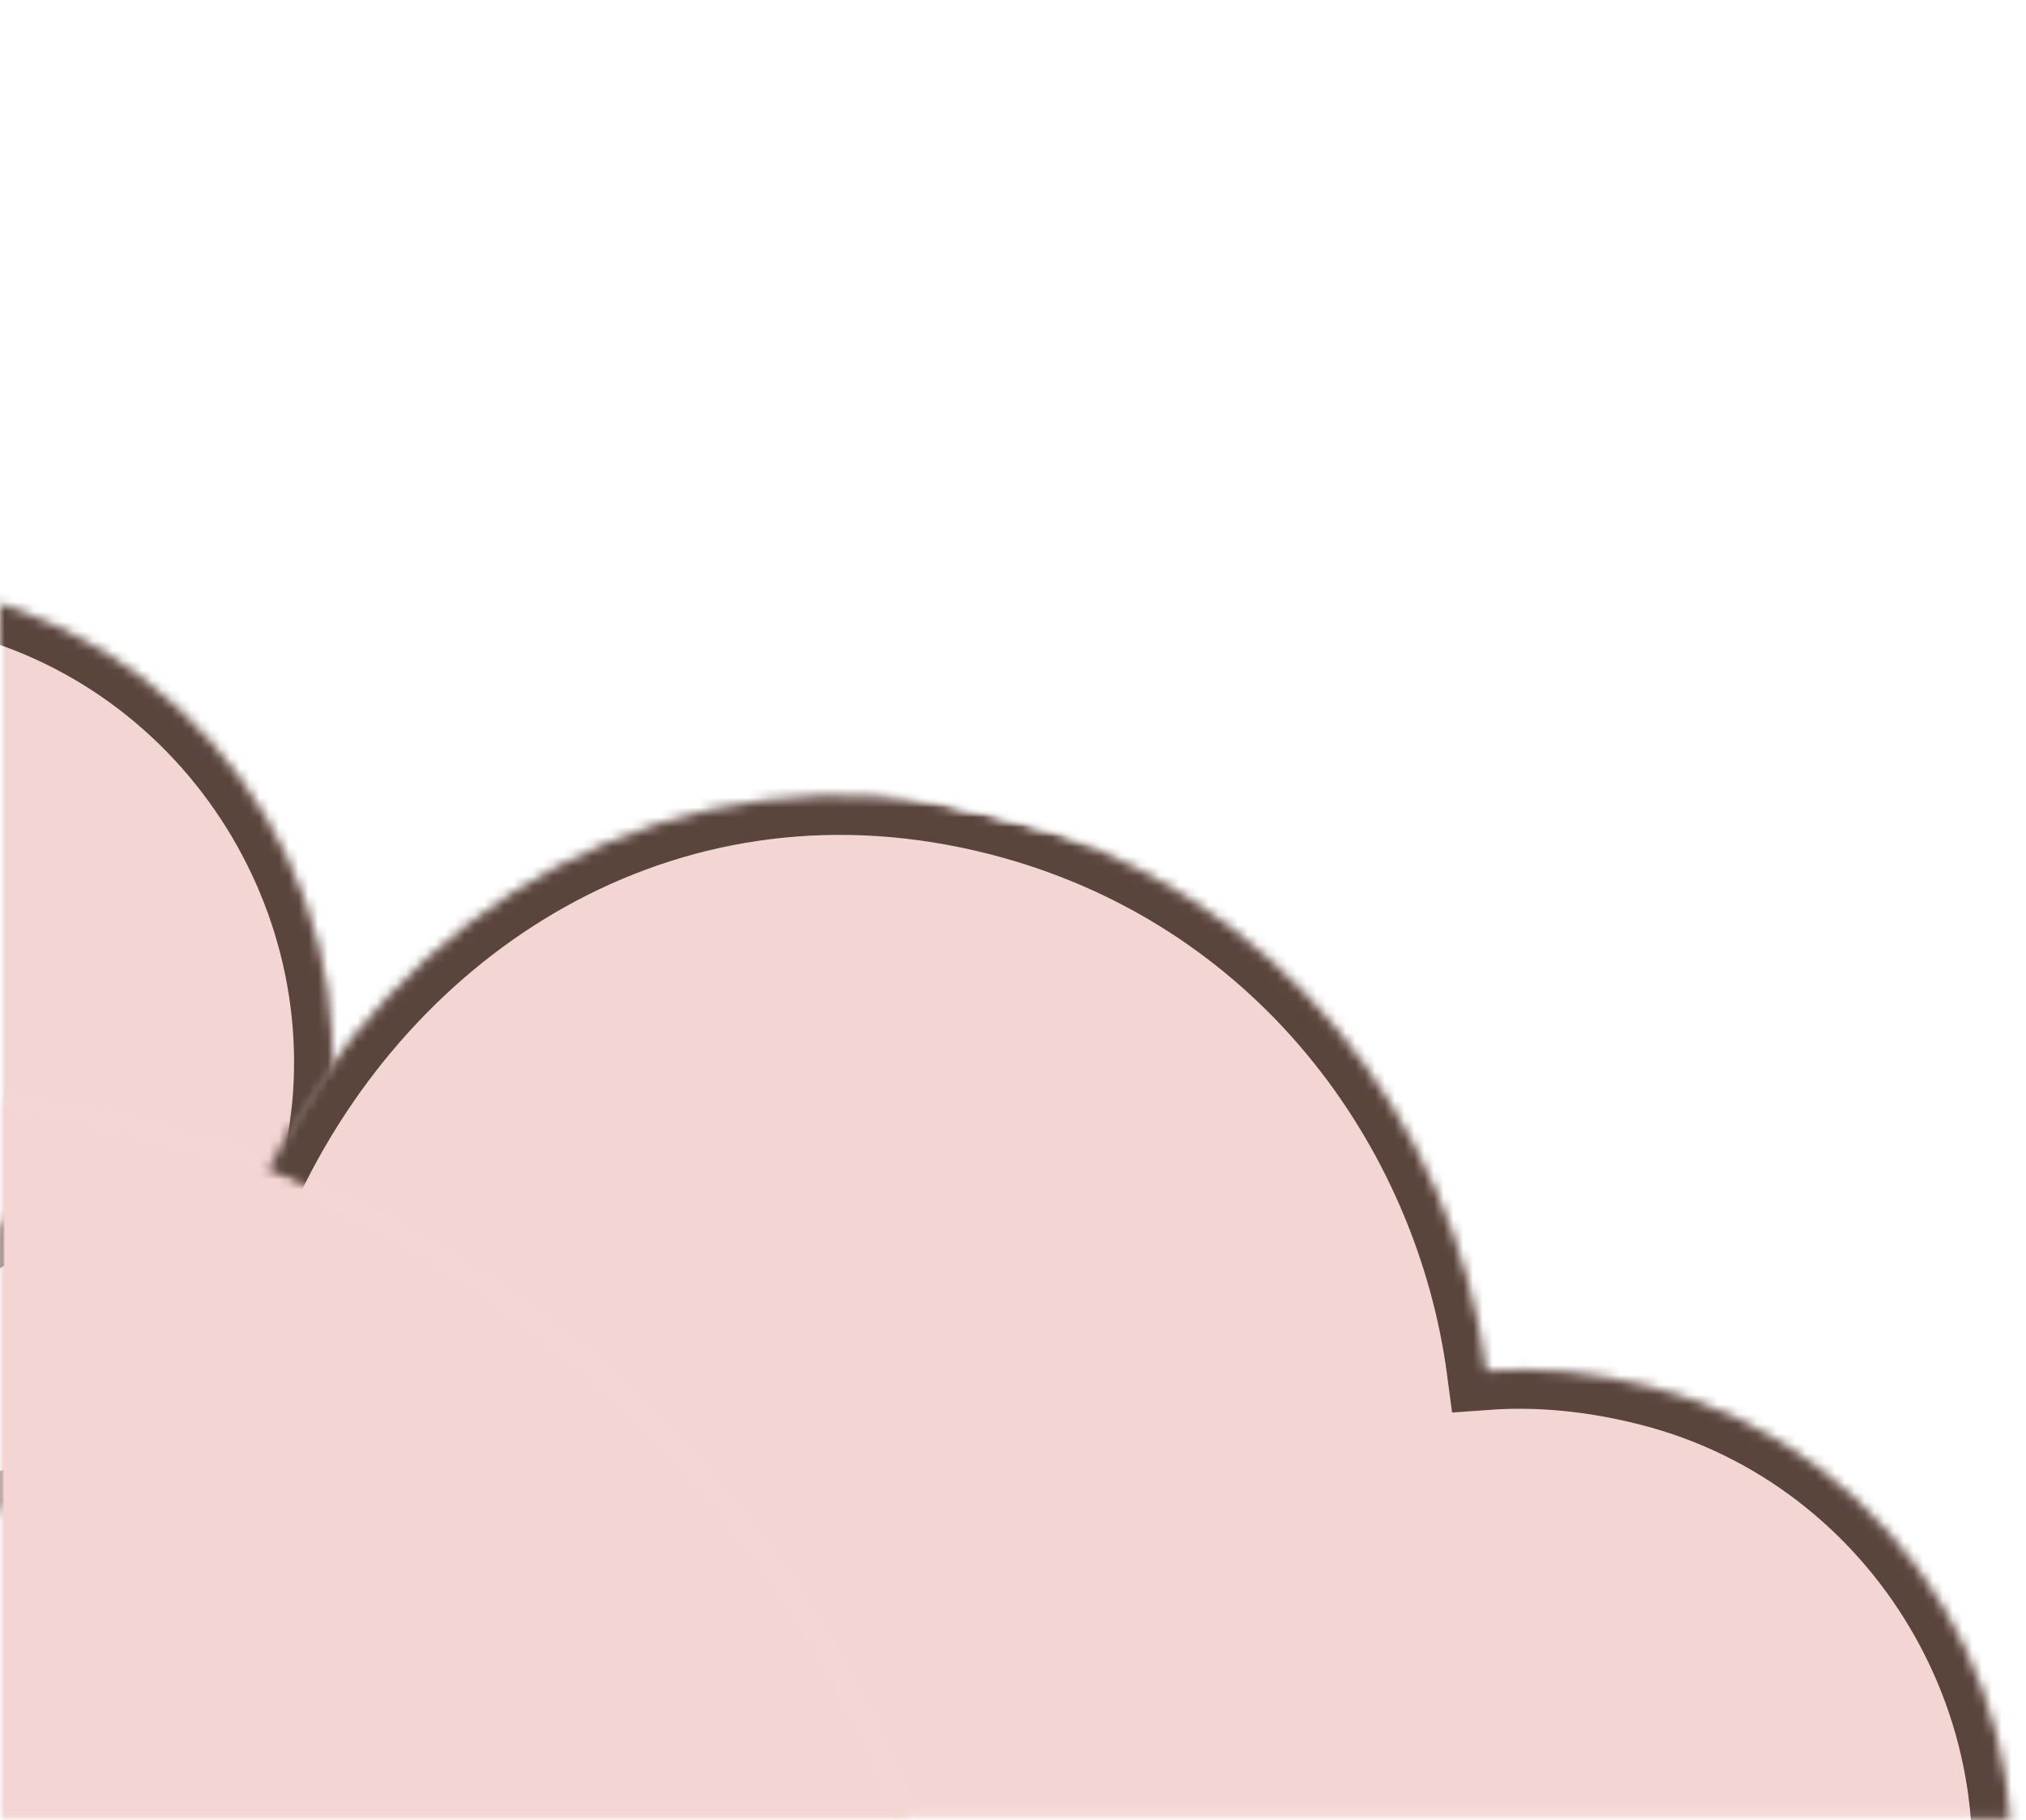<svg width="207" height="186" viewBox="0 0 207 186" fill="none" xmlns="http://www.w3.org/2000/svg">
<mask id="mask0_12_22" style="mask-type:luminance" maskUnits="userSpaceOnUse" x="0" y="0" width="35" height="158">
<path d="M0 0H34.667V157.333H0V0Z" fill="white"/>
</mask>
<g mask="url(#mask0_12_22)">
<mask id="mask1_12_22" style="mask-type:luminance" maskUnits="userSpaceOnUse" x="-203" y="-23" width="258" height="190">
<path d="M-168.62 -22.714L54.552 34.109L20.88 166.354L-202.292 109.536L-168.62 -22.714Z" fill="white"/>
</mask>
<g mask="url(#mask1_12_22)">
<mask id="mask2_12_22" style="mask-type:luminance" maskUnits="userSpaceOnUse" x="-194" y="0" width="229" height="157">
<path d="M-69.432 2.542C-40.505 9.906 -22.922 34.188 -19.615 59.229C-14.234 58.839 -8.656 59.38 -2.87 60.854C23.167 67.484 39.188 94.443 32.557 120.479C25.823 146.932 0.214 161.094 -24.583 154.781L-152.698 122.162C-185.76 113.745 -197.771 93.521 -191.984 70.792C-186.516 49.302 -165.458 35.74 -144.375 39.349C-131.328 12.307 -102.495 -5.875 -69.432 2.542Z" fill="white"/>
</mask>
<g mask="url(#mask2_12_22)">
<mask id="mask3_12_22" style="mask-type:luminance" maskUnits="userSpaceOnUse" x="0" y="0" width="35" height="158">
<path d="M34.667 0H-1.52588e-05V157.333H34.667V0Z" fill="white"/>
</mask>
<g mask="url(#mask3_12_22)">
<mask id="mask4_12_22" style="mask-type:luminance" maskUnits="userSpaceOnUse" x="0" y="0" width="35" height="158">
<path d="M-1.52588e-05 0H34.667V157.333H-1.52588e-05V0Z" fill="white"/>
</mask>
<g mask="url(#mask4_12_22)">
<mask id="mask5_12_22" style="mask-type:luminance" maskUnits="userSpaceOnUse" x="-203" y="-23" width="258" height="190">
<path d="M-168.62 -22.714L54.552 34.109L20.88 166.354L-202.292 109.536L-168.62 -22.714Z" fill="white"/>
</mask>
<g mask="url(#mask5_12_22)">
<mask id="mask6_12_22" style="mask-type:luminance" maskUnits="userSpaceOnUse" x="-194" y="0" width="229" height="157">
<path d="M-69.432 2.542C-40.505 9.906 -22.922 34.187 -19.615 59.229C-14.234 58.839 -8.656 59.38 -2.87 60.854C23.167 67.484 39.188 94.443 32.557 120.479C25.823 146.932 0.214 161.094 -24.583 154.781L-152.698 122.161C-185.76 113.745 -197.771 93.521 -191.984 70.792C-186.516 49.302 -165.458 35.739 -144.375 39.349C-131.328 12.307 -102.495 -5.875 -69.432 2.542Z" fill="white"/>
</mask>
<g mask="url(#mask6_12_22)">
<path d="M-168.62 -22.714L54.552 34.109L20.88 166.354L-202.292 109.536L-168.62 -22.714Z" fill="#F3D6D4"/>
</g>
</g>
</g>
</g>
</g>
</g>
</g>
<mask id="mask7_12_22" style="mask-type:luminance" maskUnits="userSpaceOnUse" x="0" y="0" width="35" height="158">
<path d="M0 0H34.667V157.333H0V0Z" fill="white"/>
</mask>
<g mask="url(#mask7_12_22)">
<mask id="mask8_12_22" style="mask-type:luminance" maskUnits="userSpaceOnUse" x="-203" y="-23" width="258" height="190">
<path d="M-168.62 -22.714L54.161 34.01L20.375 166.708L-202.406 109.984L-168.62 -22.714Z" fill="white"/>
</mask>
<g mask="url(#mask8_12_22)">
<mask id="mask9_12_22" style="mask-type:luminance" maskUnits="userSpaceOnUse" x="-203" y="-23" width="258" height="190">
<path d="M-168.62 -22.714L54.542 34.104L20.87 166.349L-202.286 109.531L-168.62 -22.714Z" fill="white"/>
</mask>
<g mask="url(#mask9_12_22)">
<mask id="mask10_12_22" style="mask-type:luminance" maskUnits="userSpaceOnUse" x="-194" y="0" width="229" height="157">
<path d="M-69.438 2.542C-40.51 9.906 -22.927 34.182 -19.625 59.229C-14.245 58.839 -8.661 59.38 -2.875 60.854C23.162 67.479 39.177 94.443 32.547 120.479C25.818 146.927 0.208 161.089 -24.588 154.776L-152.698 122.156C-185.76 113.74 -197.771 93.521 -191.984 70.792C-186.516 49.302 -165.458 35.74 -144.375 39.349C-131.328 12.307 -102.5 -5.875 -69.438 2.542Z" fill="white"/>
</mask>
<g mask="url(#mask10_12_22)">
<path d="M-69.438 2.542C-40.511 9.906 -22.927 34.182 -19.625 59.229C-14.245 58.838 -8.662 59.38 -2.875 60.854C23.161 67.479 39.177 94.443 32.547 120.479C25.818 146.927 0.208 161.088 -24.589 154.776L-152.698 122.156C-185.76 113.739 -197.771 93.52 -191.984 70.791C-186.516 49.302 -165.458 35.739 -144.375 39.349C-131.328 12.307 -102.5 -5.875 -69.438 2.542Z" stroke="#59453C" stroke-width="7.996"/>
</g>
</g>
</g>
</g>
<mask id="mask11_12_22" style="mask-type:luminance" maskUnits="userSpaceOnUse" x="0" y="80" width="207" height="106">
<path d="M0 80H206.667V185.896H0V80Z" fill="white"/>
</mask>
<g mask="url(#mask11_12_22)">
<mask id="mask12_12_22" style="mask-type:luminance" maskUnits="userSpaceOnUse" x="-31" y="58" width="258" height="190">
<path d="M2.839 58.13L226.005 114.948L192.333 247.198L-30.833 190.38L2.839 58.13Z" fill="white"/>
</mask>
<g mask="url(#mask12_12_22)">
<mask id="mask13_12_22" style="mask-type:luminance" maskUnits="userSpaceOnUse" x="-22" y="81" width="228" height="157">
<path d="M102.026 83.385C130.953 90.75 148.536 115.026 151.839 140.073C157.219 139.682 162.802 140.224 168.589 141.698C194.625 148.328 210.646 175.286 204.016 201.323C197.281 227.776 171.672 241.937 146.875 235.625L18.76 203.005C-14.302 194.588 -26.318 174.364 -20.526 151.635C-15.057 130.146 6 116.583 27.083 120.192C40.13 93.146 68.964 74.963 102.026 83.385Z" fill="white"/>
</mask>
<g mask="url(#mask13_12_22)">
<mask id="mask14_12_22" style="mask-type:luminance" maskUnits="userSpaceOnUse" x="0" y="80" width="207" height="107">
<path d="M206.667 80H0V186.667H206.667V80Z" fill="white"/>
</mask>
<g mask="url(#mask14_12_22)">
<mask id="mask15_12_22" style="mask-type:luminance" maskUnits="userSpaceOnUse" x="0" y="80" width="207" height="106">
<path d="M0 80H206.667V185.896H0V80Z" fill="white"/>
</mask>
<g mask="url(#mask15_12_22)">
<mask id="mask16_12_22" style="mask-type:luminance" maskUnits="userSpaceOnUse" x="-31" y="58" width="258" height="190">
<path d="M2.839 58.13L226.005 114.948L192.333 247.198L-30.833 190.38L2.839 58.13Z" fill="white"/>
</mask>
<g mask="url(#mask16_12_22)">
<mask id="mask17_12_22" style="mask-type:luminance" maskUnits="userSpaceOnUse" x="-22" y="81" width="228" height="157">
<path d="M102.026 83.385C130.953 90.75 148.536 115.026 151.839 140.073C157.219 139.682 162.802 140.224 168.589 141.698C194.625 148.328 210.646 175.286 204.016 201.323C197.281 227.776 171.672 241.937 146.875 235.625L18.76 203.005C-14.302 194.588 -26.318 174.364 -20.526 151.635C-15.057 130.146 6 116.583 27.083 120.192C40.13 93.146 68.964 74.963 102.026 83.385Z" fill="white"/>
</mask>
<g mask="url(#mask17_12_22)">
<path d="M2.839 58.13L226.005 114.948L192.333 247.198L-30.833 190.38L2.839 58.13Z" fill="#F3D6D4"/>
</g>
</g>
</g>
</g>
</g>
</g>
</g>
<mask id="mask18_12_22" style="mask-type:luminance" maskUnits="userSpaceOnUse" x="0" y="80" width="207" height="106">
<path d="M0 80H206.667V185.896H0V80Z" fill="white"/>
</mask>
<g mask="url(#mask18_12_22)">
<mask id="mask19_12_22" style="mask-type:luminance" maskUnits="userSpaceOnUse" x="-31" y="58" width="257" height="190">
<path d="M2.839 58.13L225.62 114.854L191.833 247.552L-30.948 190.828L2.839 58.13Z" fill="white"/>
</mask>
<g mask="url(#mask19_12_22)">
<mask id="mask20_12_22" style="mask-type:luminance" maskUnits="userSpaceOnUse" x="-31" y="58" width="257" height="190">
<path d="M2.839 58.13L225.995 114.948L192.328 247.193L-30.833 190.375L2.839 58.13Z" fill="white"/>
</mask>
<g mask="url(#mask20_12_22)">
<mask id="mask21_12_22" style="mask-type:luminance" maskUnits="userSpaceOnUse" x="-22" y="81" width="228" height="157">
<path d="M102.021 83.385C130.948 90.75 148.526 115.026 151.833 140.073C157.214 139.682 162.797 140.224 168.583 141.698C194.615 148.323 210.635 175.287 204.005 201.323C197.271 227.771 171.661 241.932 146.87 235.62L18.76 203C-14.302 194.583 -26.312 174.365 -20.526 151.635C-15.057 130.146 6 116.583 27.083 120.193C40.125 93.151 68.958 74.969 102.021 83.385Z" fill="white"/>
</mask>
<g mask="url(#mask21_12_22)">
<path d="M102.021 83.385C130.948 90.75 148.526 115.026 151.833 140.073C157.213 139.682 162.797 140.224 168.583 141.698C194.614 148.323 210.635 175.286 204.005 201.323C197.271 227.771 171.661 241.932 146.87 235.62L18.76 203C-14.302 194.583 -26.313 174.364 -20.526 151.635C-15.057 130.146 6 116.583 27.083 120.192C40.125 93.151 68.958 74.969 102.021 83.385Z" stroke="#59453C" stroke-width="7.996"/>
</g>
</g>
</g>
</g>
<mask id="mask22_12_22" style="mask-type:luminance" maskUnits="userSpaceOnUse" x="0" y="110" width="102" height="76">
<path d="M0 110.667H101.333V185.896H0V110.667Z" fill="white"/>
</mask>
<g mask="url(#mask22_12_22)">
<mask id="mask23_12_22" style="mask-type:luminance" maskUnits="userSpaceOnUse" x="-141" y="100" width="253" height="253">
<path d="M-118.193 352.161L-140.448 122.948L88.766 100.693L111.021 329.906L-118.193 352.161Z" fill="white"/>
</mask>
<g mask="url(#mask23_12_22)">
<mask id="mask24_12_22" style="mask-type:luminance" maskUnits="userSpaceOnUse" x="-130" y="111" width="231" height="231">
<path d="M-129.318 237.557C-123.172 300.849 -66.88 347.177 -3.583 341.031C59.708 334.885 106.036 278.594 99.891 215.302C93.745 152.005 37.453 105.677 -25.838 111.823C-89.135 117.969 -135.464 174.26 -129.318 237.557Z" fill="white"/>
</mask>
<g mask="url(#mask24_12_22)">
<mask id="mask25_12_22" style="mask-type:luminance" maskUnits="userSpaceOnUse" x="0" y="110" width="102" height="77">
<path d="M101.333 110.667H0V186.667H101.333V110.667Z" fill="white"/>
</mask>
<g mask="url(#mask25_12_22)">
<mask id="mask26_12_22" style="mask-type:luminance" maskUnits="userSpaceOnUse" x="0" y="110" width="102" height="76">
<path d="M0 110.667H101.333V185.896H0V110.667Z" fill="white"/>
</mask>
<g mask="url(#mask26_12_22)">
<mask id="mask27_12_22" style="mask-type:luminance" maskUnits="userSpaceOnUse" x="-141" y="100" width="253" height="253">
<path d="M-118.193 352.161L-140.448 122.948L88.766 100.693L111.021 329.906L-118.193 352.161Z" fill="white"/>
</mask>
<g mask="url(#mask27_12_22)">
<mask id="mask28_12_22" style="mask-type:luminance" maskUnits="userSpaceOnUse" x="-130" y="111" width="231" height="231">
<path d="M-129.318 237.557C-123.172 300.849 -66.88 347.177 -3.583 341.031C59.708 334.885 106.036 278.594 99.891 215.302C93.745 152.005 37.453 105.677 -25.839 111.823C-89.135 117.969 -135.464 174.26 -129.318 237.557Z" fill="white"/>
</mask>
<g mask="url(#mask28_12_22)">
<path d="M-118.193 352.161L-140.448 122.948L88.766 100.693L111.021 329.906L-118.193 352.161Z" fill="#F3D6D4"/>
</g>
</g>
</g>
</g>
</g>
</g>
</g>
</svg>
